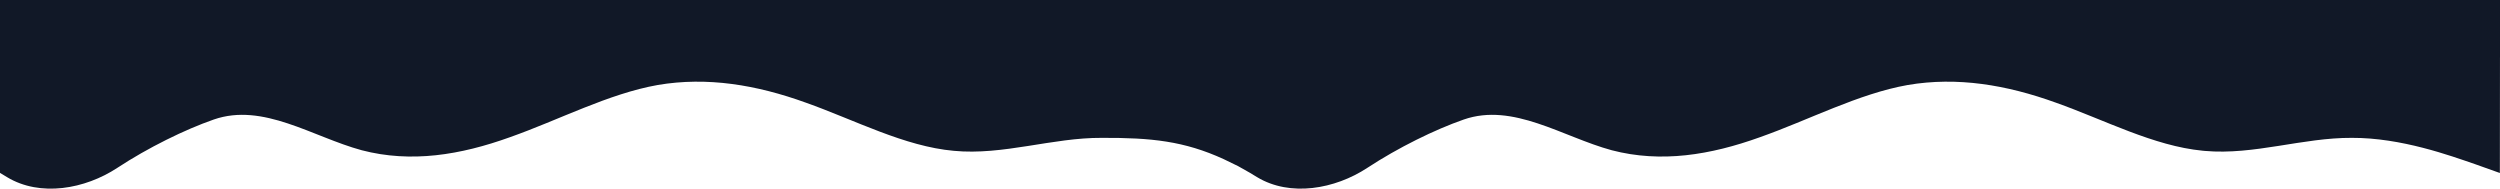 <svg width="3040" height="230" viewBox="0 0 3040 230" fill="none" xmlns="http://www.w3.org/2000/svg">
<path d="M142.641 204.127C103.316 229.98 48.881 239.765 8.606 215.418L0 210.215V0L3040 0V70H3039.98L3039.84 210.363L3009.85 199.671C2979.86 189.378 2919.88 167.396 2859.88 167.636C2800.35 167.28 2740.8 188.801 2681.28 183.531L2678.46 183.271C2618.94 177.562 2559.44 145.947 2499.93 124.829C2439.95 103.146 2379.96 93.123 2319.95 103.327C2259.94 113.93 2199.91 145.758 2139.88 166.924C2079.86 188.488 2019.85 198.394 1959.87 182.69C1899.89 166.389 1839.93 124.477 1779.91 145.344C1745.03 157.468 1700.09 179.512 1662.66 204.117C1623.32 229.973 1568.88 239.753 1528.6 215.394L1519.82 210.082L1505.5 202L1488 193.5C1440 171.5 1399.87 167.396 1339.87 167.636C1279.87 167.278 1219.85 189.141 1159.85 183.401C1099.86 178.061 1039.89 146.114 979.915 124.83C919.937 103.147 859.948 93.123 799.938 103.327C739.929 113.93 679.897 145.759 619.877 166.925C559.856 188.489 499.847 198.394 439.863 182.69C379.88 166.389 319.922 124.477 259.902 145.344C225.023 157.47 180.073 179.518 142.641 204.127Z" fill="#111827"/>
</svg>

